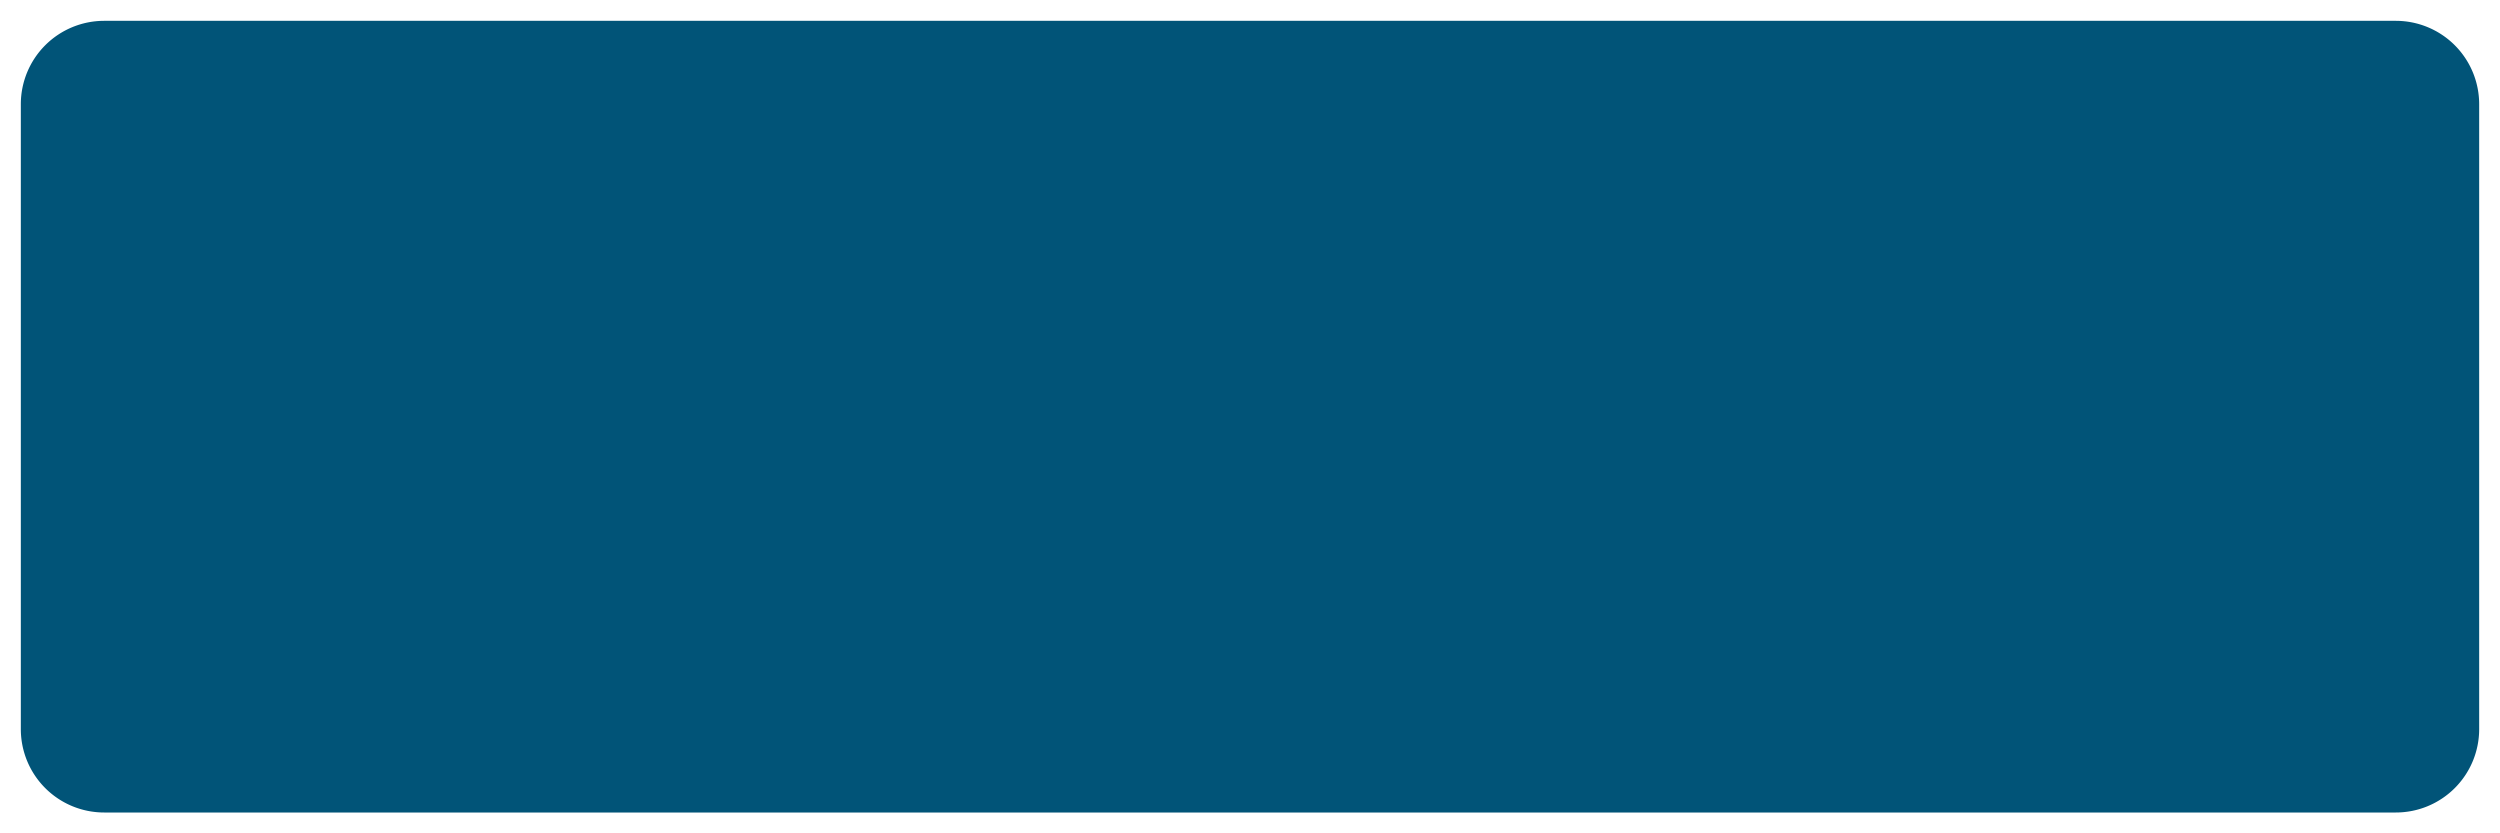 ﻿<?xml version="1.0" encoding="utf-8"?>
<svg version="1.1" xmlns:xlink="http://www.w3.org/1999/xlink" width="120px" height="40px" xmlns="http://www.w3.org/2000/svg">
  <g transform="matrix(1 0 0 1 -474 -339 )">
    <path d="M 475 344  A 4 4 0 0 1 479 340 L 589 340  A 4 4 0 0 1 593 344 L 593 374  A 4 4 0 0 1 589 378 L 479 378  A 4 4 0 0 1 475 374 L 475 344  Z " fill-rule="nonzero" fill="#015478" stroke="none" />
  </g>
</svg>